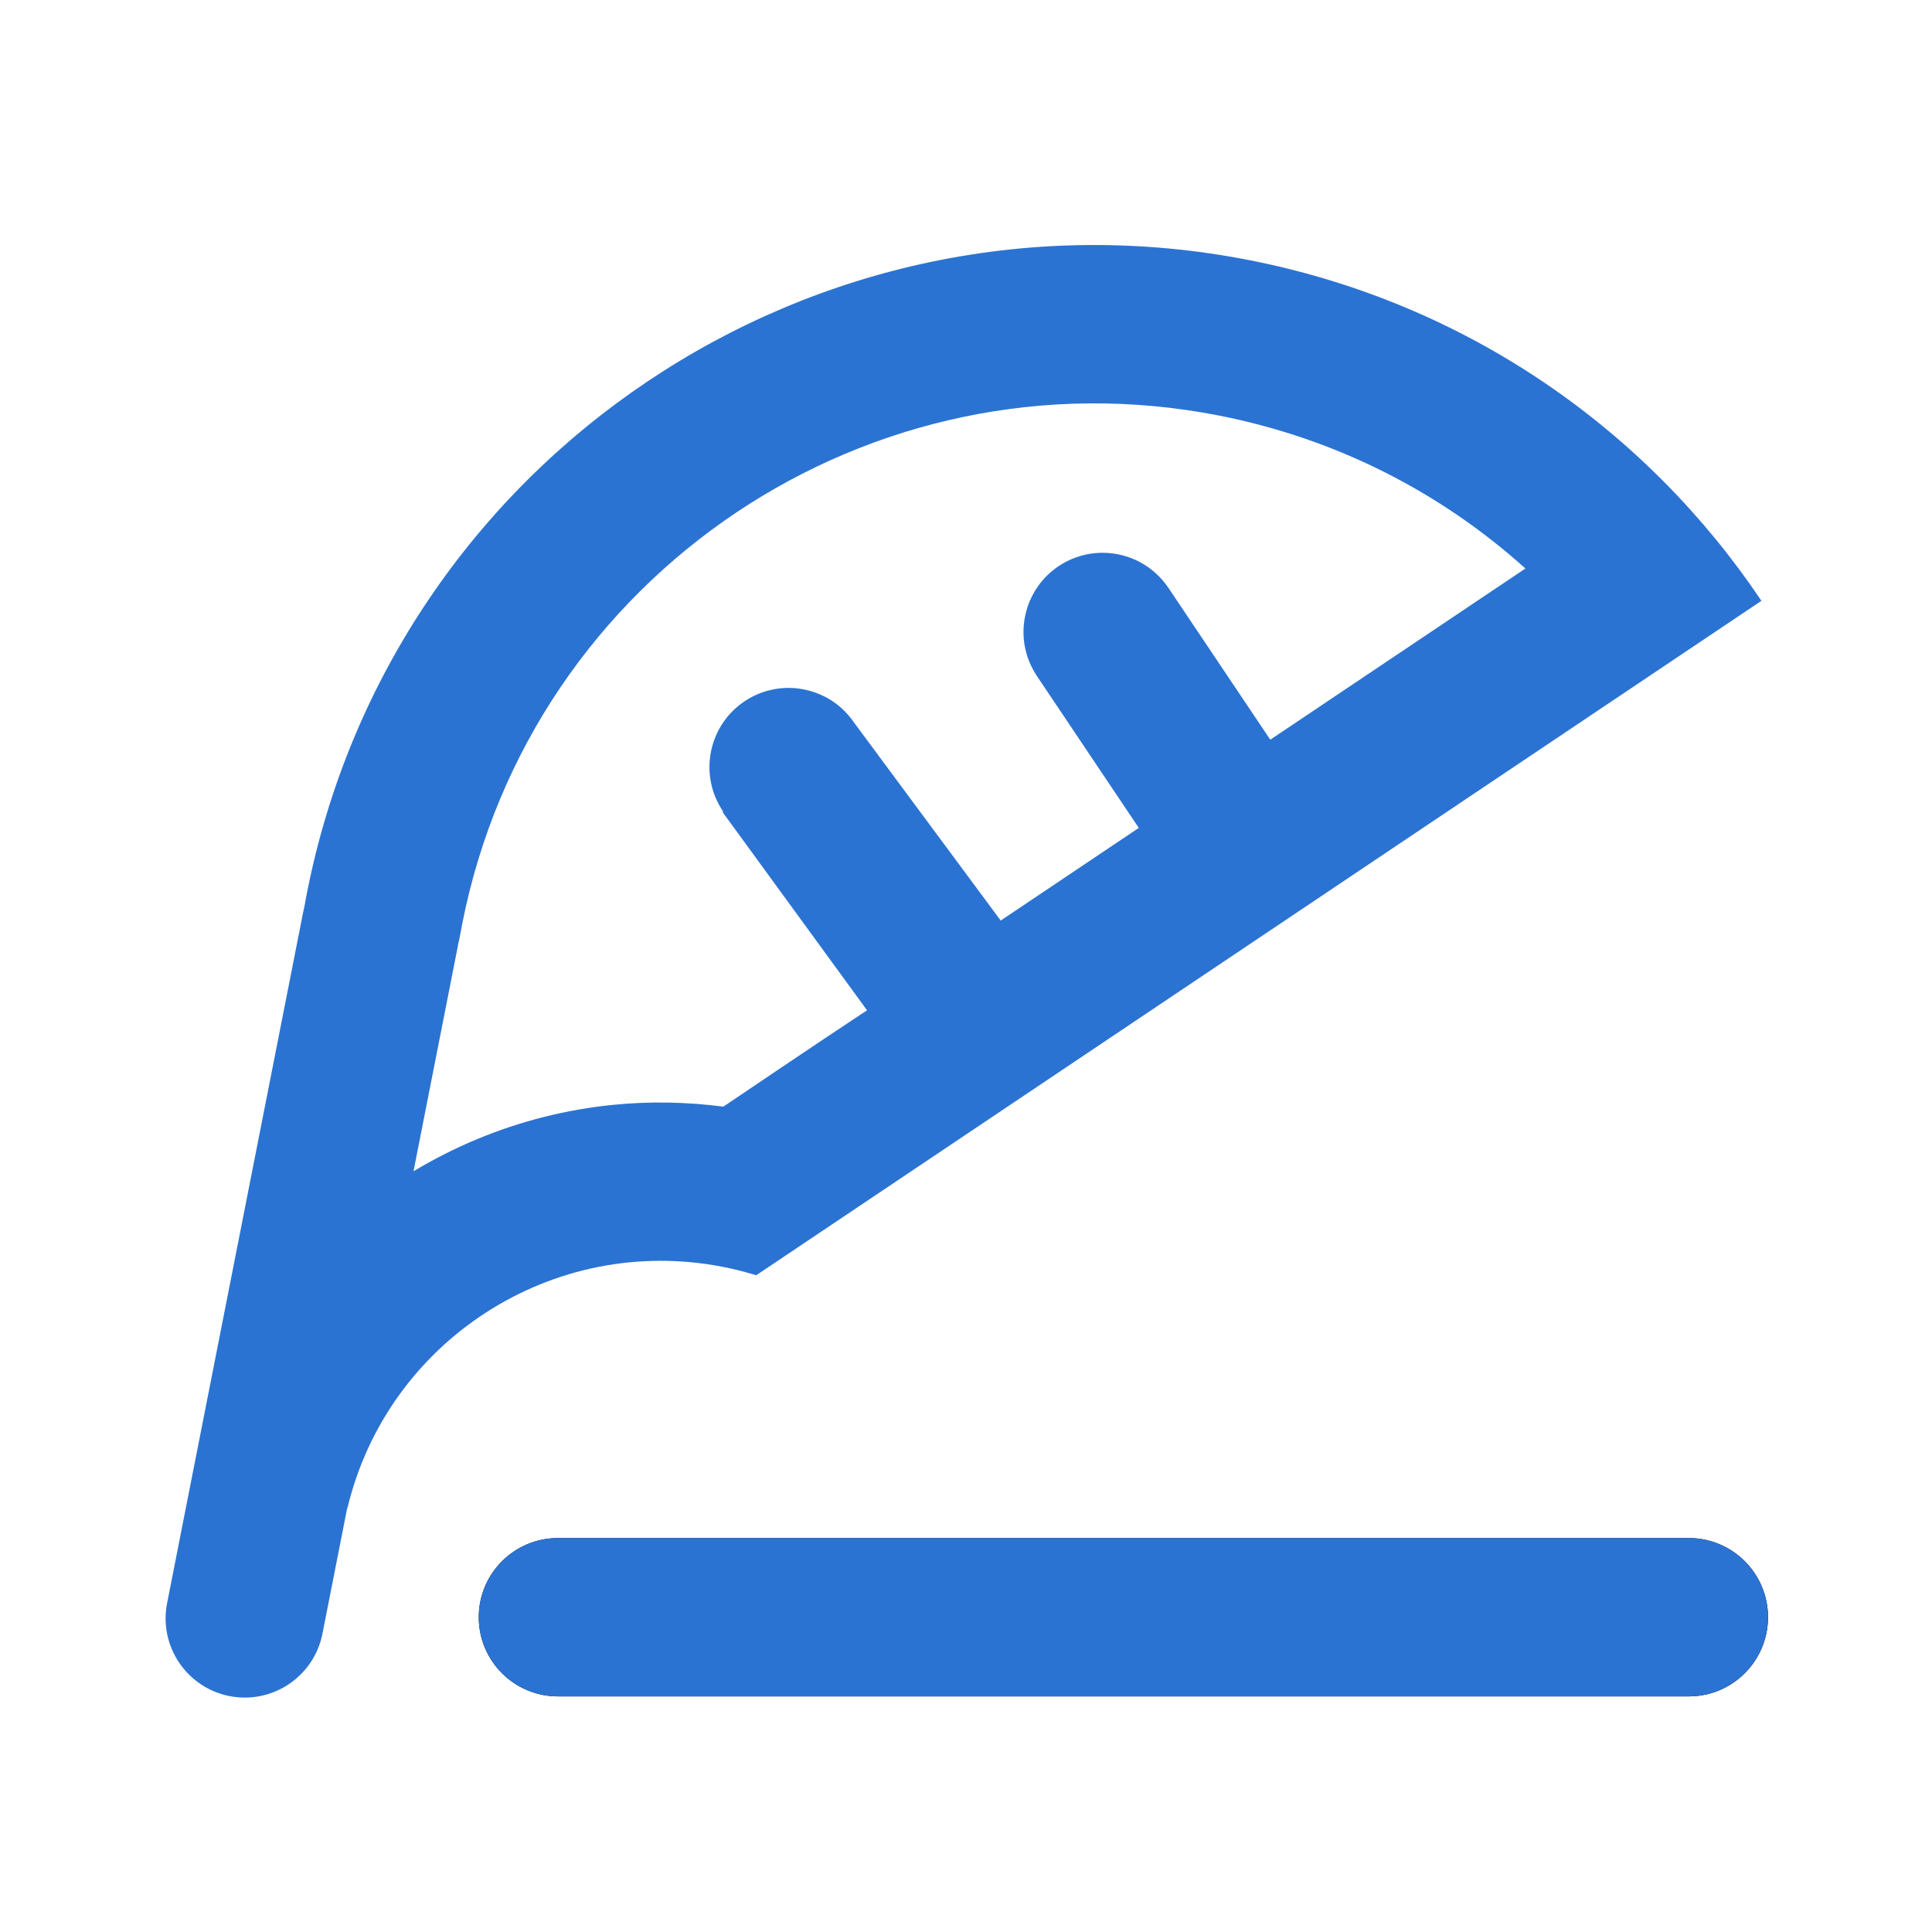 <?xml version="1.0" encoding="UTF-8" standalone="no"?>
<svg
   xmlns:serif="http://www.serif.com/"
   xmlns:dc="http://purl.org/dc/elements/1.1/"
   xmlns:cc="http://creativecommons.org/ns#"
   xmlns:rdf="http://www.w3.org/1999/02/22-rdf-syntax-ns#"
   xmlns:svg="http://www.w3.org/2000/svg"
   xmlns="http://www.w3.org/2000/svg"
   xmlns:sodipodi="http://sodipodi.sourceforge.net/DTD/sodipodi-0.dtd"
   xmlns:inkscape="http://www.inkscape.org/namespaces/inkscape"
   id="svg101"
   clip-rule="evenodd"
   fill-rule="evenodd"
   stroke-linejoin="round"
   stroke-miterlimit="2"
   version="1.1"
   viewBox="0 0 123 123"
   xml:space="preserve"
   sodipodi:docname="signature-outline.svg"
   inkscape:version="1.0.1 (c497b03c, 2020-09-10)"><defs
     id="defs10874" /><sodipodi:namedview
     pagecolor="#ffffff"
     bordercolor="#666666"
     borderopacity="1"
     objecttolerance="10"
     gridtolerance="10"
     guidetolerance="10"
     inkscape:pageopacity="0"
     inkscape:pageshadow="2"
     inkscape:window-width="860"
     inkscape:window-height="480"
     id="namedview10872"
     showgrid="false"
     inkscape:zoom="1.9186992"
     inkscape:cx="61.5"
     inkscape:cy="61.5"
     inkscape:window-x="0"
     inkscape:window-y="23"
     inkscape:window-maximized="0"
     inkscape:current-layer="svg101" /><rect
     id="signature-outline"
     width="122.88"
     height="122.88"
     fill="none" /><g
     id="signature-outline1"
     serif:id="signature-outline"><path
       id="path94"
       d="m112.56 102.96c0-2.782-2.258-5.04-5.04-5.04h-72c-2.782 0-5.04 2.258-5.04 5.04s2.258 5.04 5.04 5.04h72c2.782 0 5.04-2.258 5.04-5.04z" /><path
       id="path96"
       d="m107.52 97.92c2.782 0 5.04 2.258 5.04 5.04s-2.258 5.04-5.04 5.04h-72c-2.782 0-5.04-2.258-5.04-5.04s2.258-5.04 5.04-5.04h72z"
       style="fill:#2b73d2;fill-opacity:1" /><path
       id="path98"
       d="m22.106 96.003-1.577 8.006c-0.538 2.73-3.19 4.509-5.919 3.972-2.729-0.538-4.509-3.19-3.971-5.919l8.671-44.035c0.019-0.094 0.04-0.187 0.064-0.279 0.053-0.299 0.109-0.598 0.168-0.898 5.451-27.682 32.352-45.731 60.034-40.28 13.841 2.726 25.274 10.814 32.565 21.681l-63.996 42.938c-0.684-0.212-1.386-0.389-2.104-0.53-10.836-2.134-21.374 4.703-23.919 15.347l-0.016-3e-3zm23.915-44.277v-0.083c-0.394-0.596-0.667-1.264-0.785-1.97-0.107-0.639-0.089-1.298 0.051-1.93 0.136-0.614 0.387-1.201 0.738-1.723 0.315-0.469 0.709-0.883 1.162-1.221 0.442-0.33 0.938-0.589 1.463-0.759 0.486-0.158 0.996-0.241 1.507-0.245 1.034-9e-3 2.063 0.305 2.915 0.892 0.521 0.36 0.964 0.817 1.32 1.339l9.318 12.581 8.791-5.899-6.486-9.668c-0.349-0.527-0.604-1.11-0.739-1.729-0.221-1.01-0.121-2.082 0.279-3.035 0.198-0.471 0.468-0.912 0.798-1.302 0.357-0.421 0.784-0.782 1.258-1.066 0.484-0.29 1.017-0.499 1.57-0.612 0.616-0.127 1.254-0.136 1.874-0.03 0.638 0.11 1.254 0.343 1.805 0.685 0.608 0.377 1.123 0.882 1.525 1.473l6.487 9.668 16.243-10.898c-5.318-4.792-11.959-8.251-19.487-9.734-22.223-4.376-43.819 10.114-48.196 32.338-0.047 0.241-0.093 0.482-0.136 0.723-0.034 0.19-0.073 0.378-0.118 0.566l-2.851 14.48c1.308-0.782 2.667-1.473 4.075-2.056 2.747-1.139 5.659-1.874 8.618-2.171 2.341-0.235 4.701-0.189 7.034 0.113 0 0 6.106-4.133 9.146-6.133l-9.179-12.594zm-16.843 8.361 0.022-0.112c-0.018 0.093-0.039 0.184-0.062 0.274 0.014-0.054 0.027-0.108 0.04-0.162z"
       style="fill:#2b73d2;fill-opacity:1" /></g></svg>
